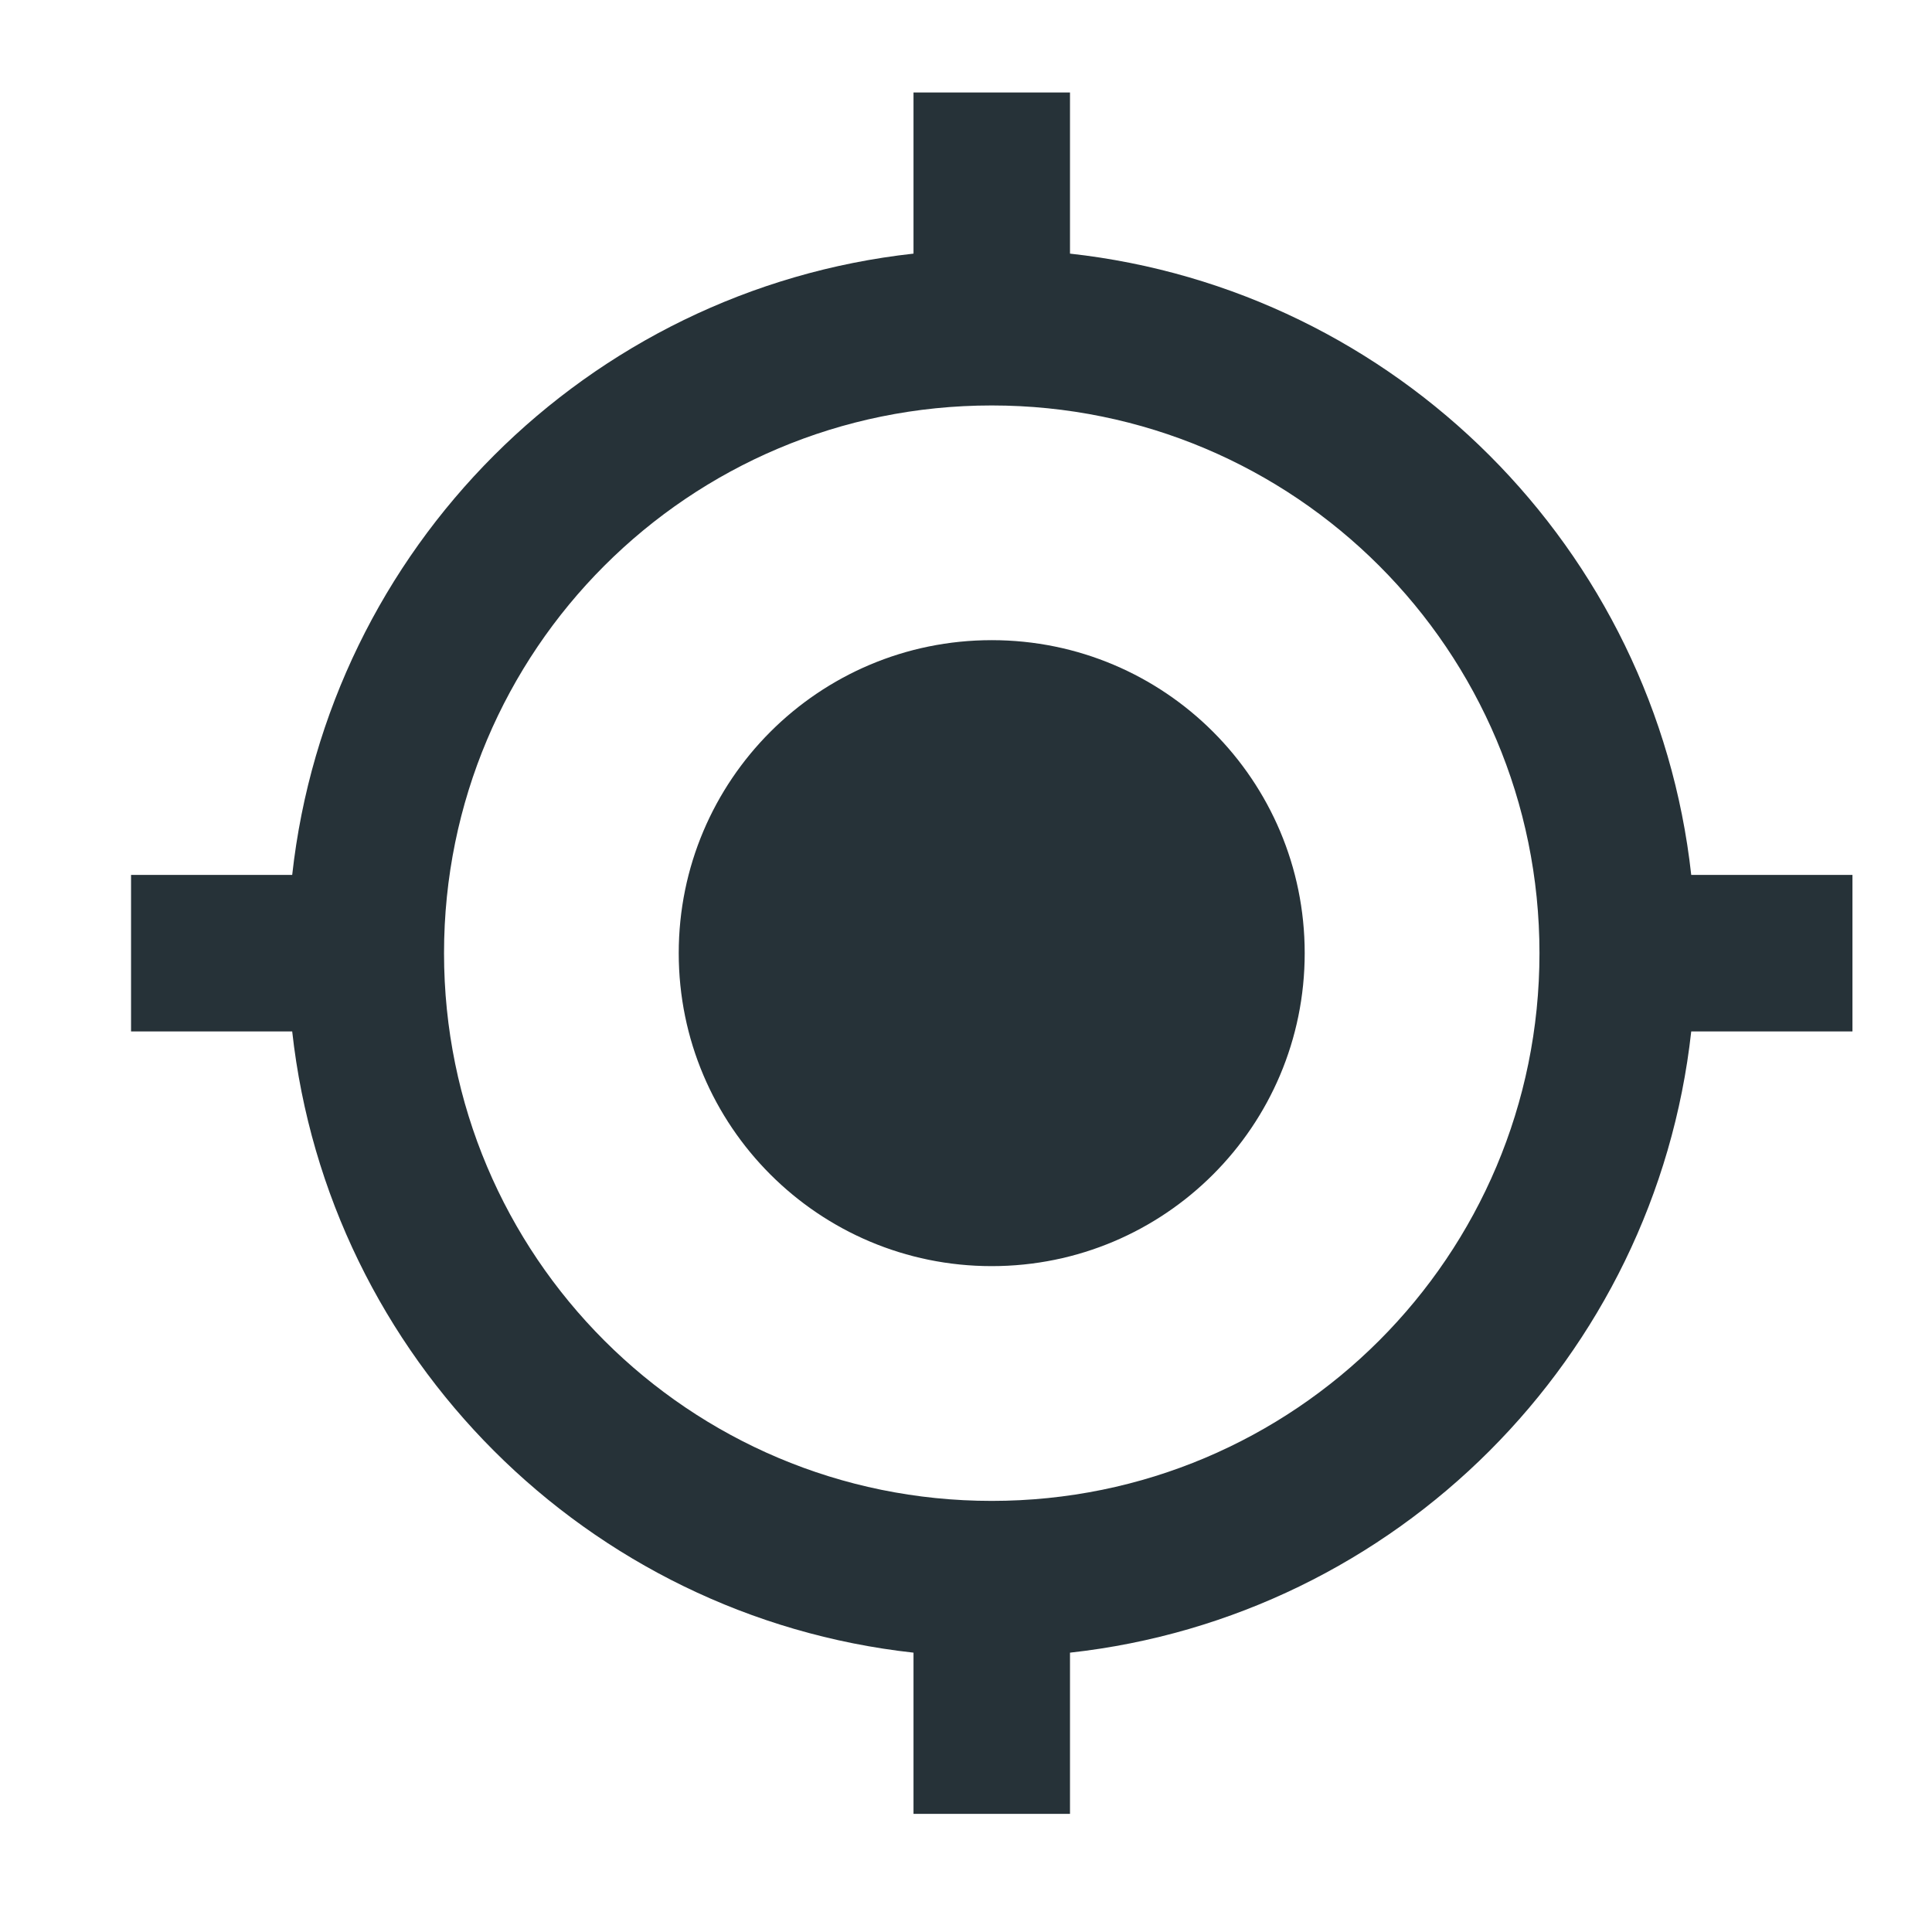 <svg width="29" height="29" viewBox="0 0 29 29" fill="none" xmlns="http://www.w3.org/2000/svg">
<path d="M14.886 9.609C12.291 9.609 10.188 11.711 10.188 14.307C10.188 16.903 12.291 19.005 14.886 19.005C17.482 19.005 19.584 16.903 19.584 14.307C19.584 11.711 17.482 9.609 14.886 9.609ZM25.386 13.133C24.846 8.235 20.959 4.347 16.061 3.807V1.388H13.712V3.807C8.814 4.347 4.927 8.235 4.386 13.133H1.967V15.482H4.386C4.927 20.379 8.814 24.267 13.712 24.807V27.227H16.061V24.807C20.959 24.267 24.846 20.379 25.386 15.482H27.806V13.133H25.386ZM14.886 22.529C10.341 22.529 6.665 18.852 6.665 14.307C6.665 9.762 10.341 6.086 14.886 6.086C19.432 6.086 23.108 9.762 23.108 14.307C23.108 18.852 19.432 22.529 14.886 22.529Z" fill="#263238"/>
</svg>

